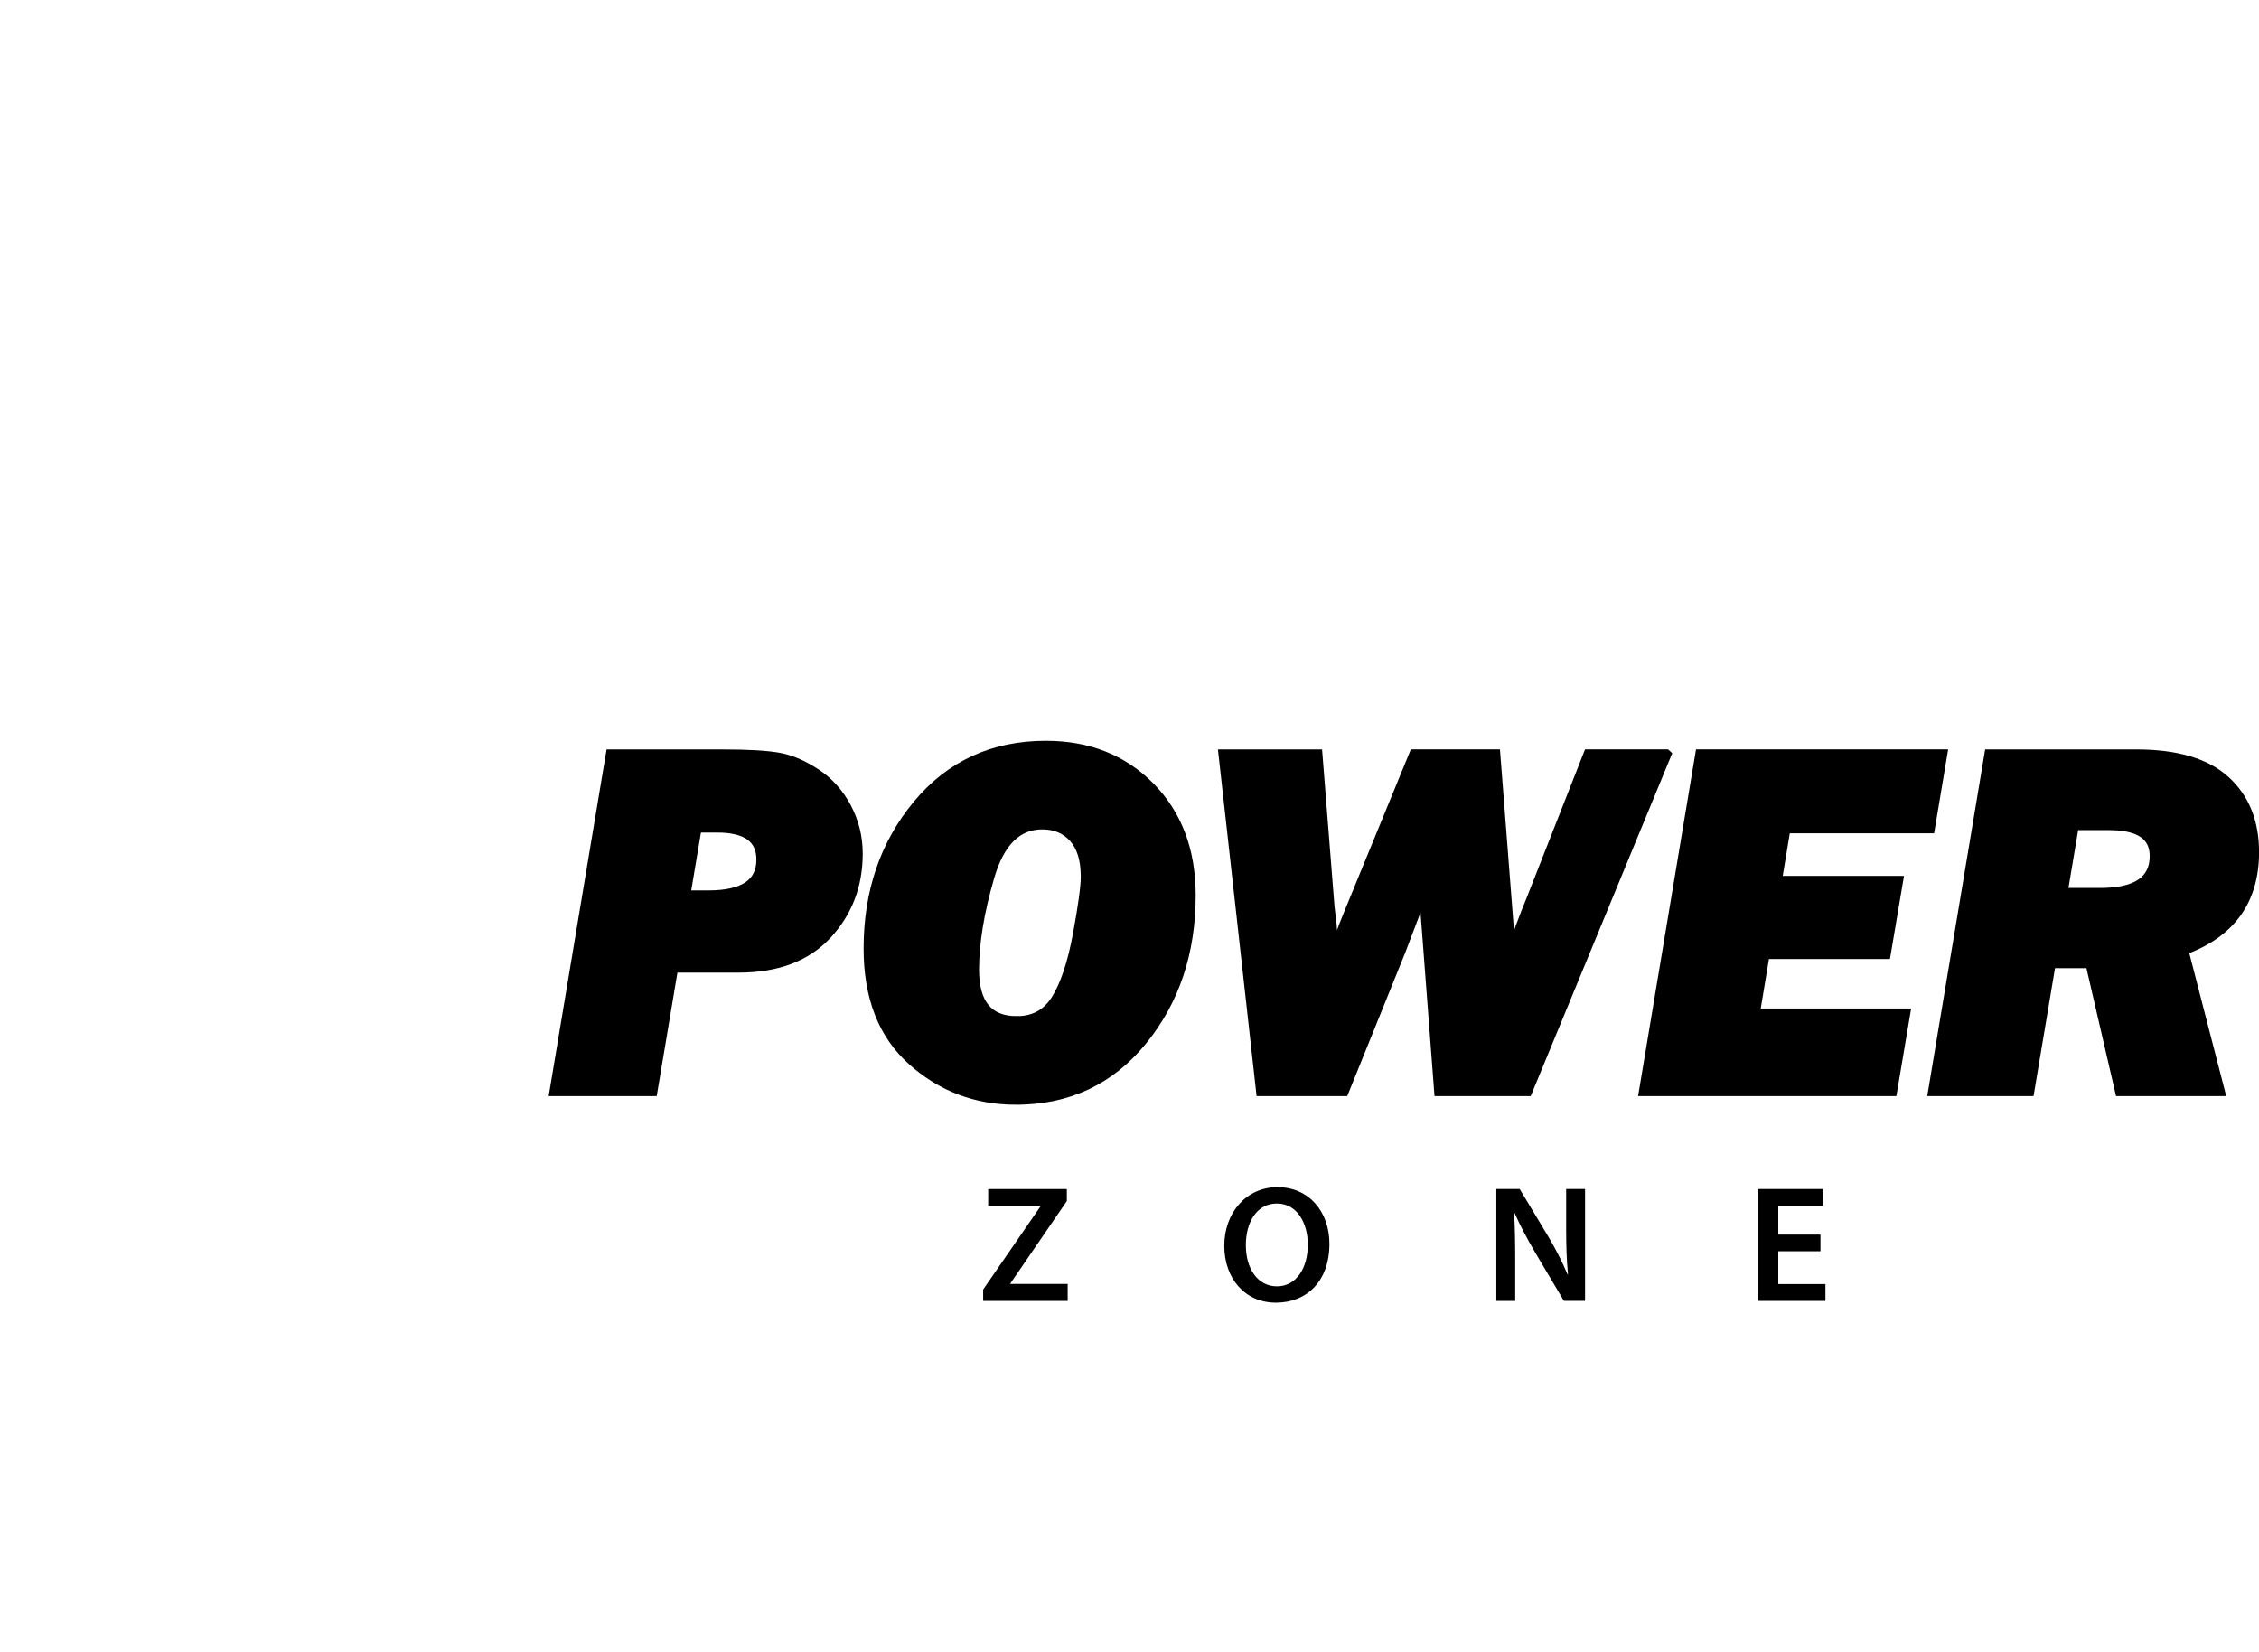 <?xml version="1.0" encoding="UTF-8"?><svg id="Capa_1" xmlns="http://www.w3.org/2000/svg" viewBox="0 0 664.72 486.02"><defs><style>.cls-1{stroke:#000;stroke-miterlimit:10;stroke-width:3px;}</style></defs><g><path class="cls-1" d="M198.07,284.65l-6.1,36.34h-28.75l16.54-99h32.71c7.69,0,13.28,.33,16.79,.98,3.51,.65,7.13,2.23,10.88,4.72,3.75,2.49,6.72,5.83,8.92,10.01,2.2,4.18,3.3,8.67,3.3,13.45,0,9.28-3.02,17.19-9.06,23.72-6.04,6.53-14.69,9.79-25.95,9.79h-19.28Zm3.56-21.18h6.83c10.41,0,15.61-3.52,15.61-10.55,0-6.31-4.35-9.47-13.06-9.47h-6.02l-3.36,20.02Z"/><path class="cls-1" d="M298.99,323.53c-11.7,0-21.86-3.83-30.46-11.5-8.61-7.66-12.91-18.65-12.91-32.96,0-16.58,4.81-30.67,14.43-42.25,9.62-11.58,22.19-17.37,37.71-17.37,12.43,0,22.63,4.05,30.61,12.15,7.98,8.1,11.97,18.7,11.97,31.8,0,16.73-4.74,30.93-14.22,42.61-9.48,11.68-21.86,17.51-37.13,17.51Zm.22-23.06c5.12,0,9.02-2.16,11.68-6.49,2.66-4.33,4.76-10.67,6.31-19.04,1.55-8.36,2.32-14.02,2.32-16.97,0-5.08-1.17-8.92-3.52-11.53-2.35-2.61-5.45-3.92-9.32-3.92-7.4,0-12.6,5.15-15.59,15.45-3,10.3-4.5,19.41-4.5,27.34,0,10.11,4.21,15.16,12.62,15.16Z"/><path class="cls-1" d="M490.28,221.99l-40.86,99h-25.92l-4.52-59.33-6.96,18.28-16.6,41.05h-24.32l-11.04-99h27.58l3.55,44.82,.65,5.51,.15,2.97c.19,2.71,.36,4.67,.51,5.87,1.26-4.11,2.61-7.93,4.06-11.46l19.59-47.72h23.83l4.59,59.18c1.79-5.56,3.8-11.02,6.02-16.39l16.83-42.79h22.85Z"/><path class="cls-1" d="M560.59,298.21l-3.84,22.77h-72.96l16.54-99h71.15l-3.63,21.69h-42.47l-2.57,15.52h35.68l-3.63,21.47h-35.61l-2.91,17.55h44.25Z"/><path class="cls-1" d="M642.42,279.5l10.72,41.49h-29.29l-8.71-37.64h-11.71l-6.32,37.64h-28.24l16.54-99h43.23c11.75,0,20.45,2.57,26.11,7.72,5.66,5.15,8.49,12.15,8.49,21,0,14.17-6.93,23.76-20.8,28.79Zm-35.54-16.75h11.13c10.7,0,16.05-3.63,16.05-10.88,0-6.09-4.49-9.14-13.47-9.14h-10.35l-3.36,20.02Z"/></g><g><path d="M289.29,379.41l16.84-24.43v-.16h-15.35v-4.99h23.14v3.54l-16.6,24.22v.17h16.85v4.99h-24.87v-3.33Z"/><path d="M391.19,365.95c0,11.02-6.68,17.32-15.75,17.32s-15.19-7.1-15.19-16.74,6.39-17.25,15.67-17.25,15.27,7.26,15.27,16.67Zm-24.59,.46c0,6.72,3.39,12.05,9.14,12.05s9.09-5.4,9.09-12.29c0-6.21-3.08-12.08-9.08-12.08s-9.16,5.56-9.16,12.32Z"/><path d="M440.3,382.74v-32.92h6.87l8.5,14.13c2.17,3.64,4.08,7.46,5.6,11.03l.12-.03c-.43-4.37-.54-8.61-.54-13.64v-11.49h5.56v32.92h-6.23l-8.59-14.48c-2.1-3.61-4.28-7.62-5.9-11.35l-.15,.03c.24,4.28,.32,8.62,.32,14.03v11.78h-5.56Z"/><path d="M535.68,368.14h-12.41v9.66h13.87v4.95h-19.89v-32.92h19.16v4.95h-13.14v8.46h12.41v4.9Z"/></g></svg>